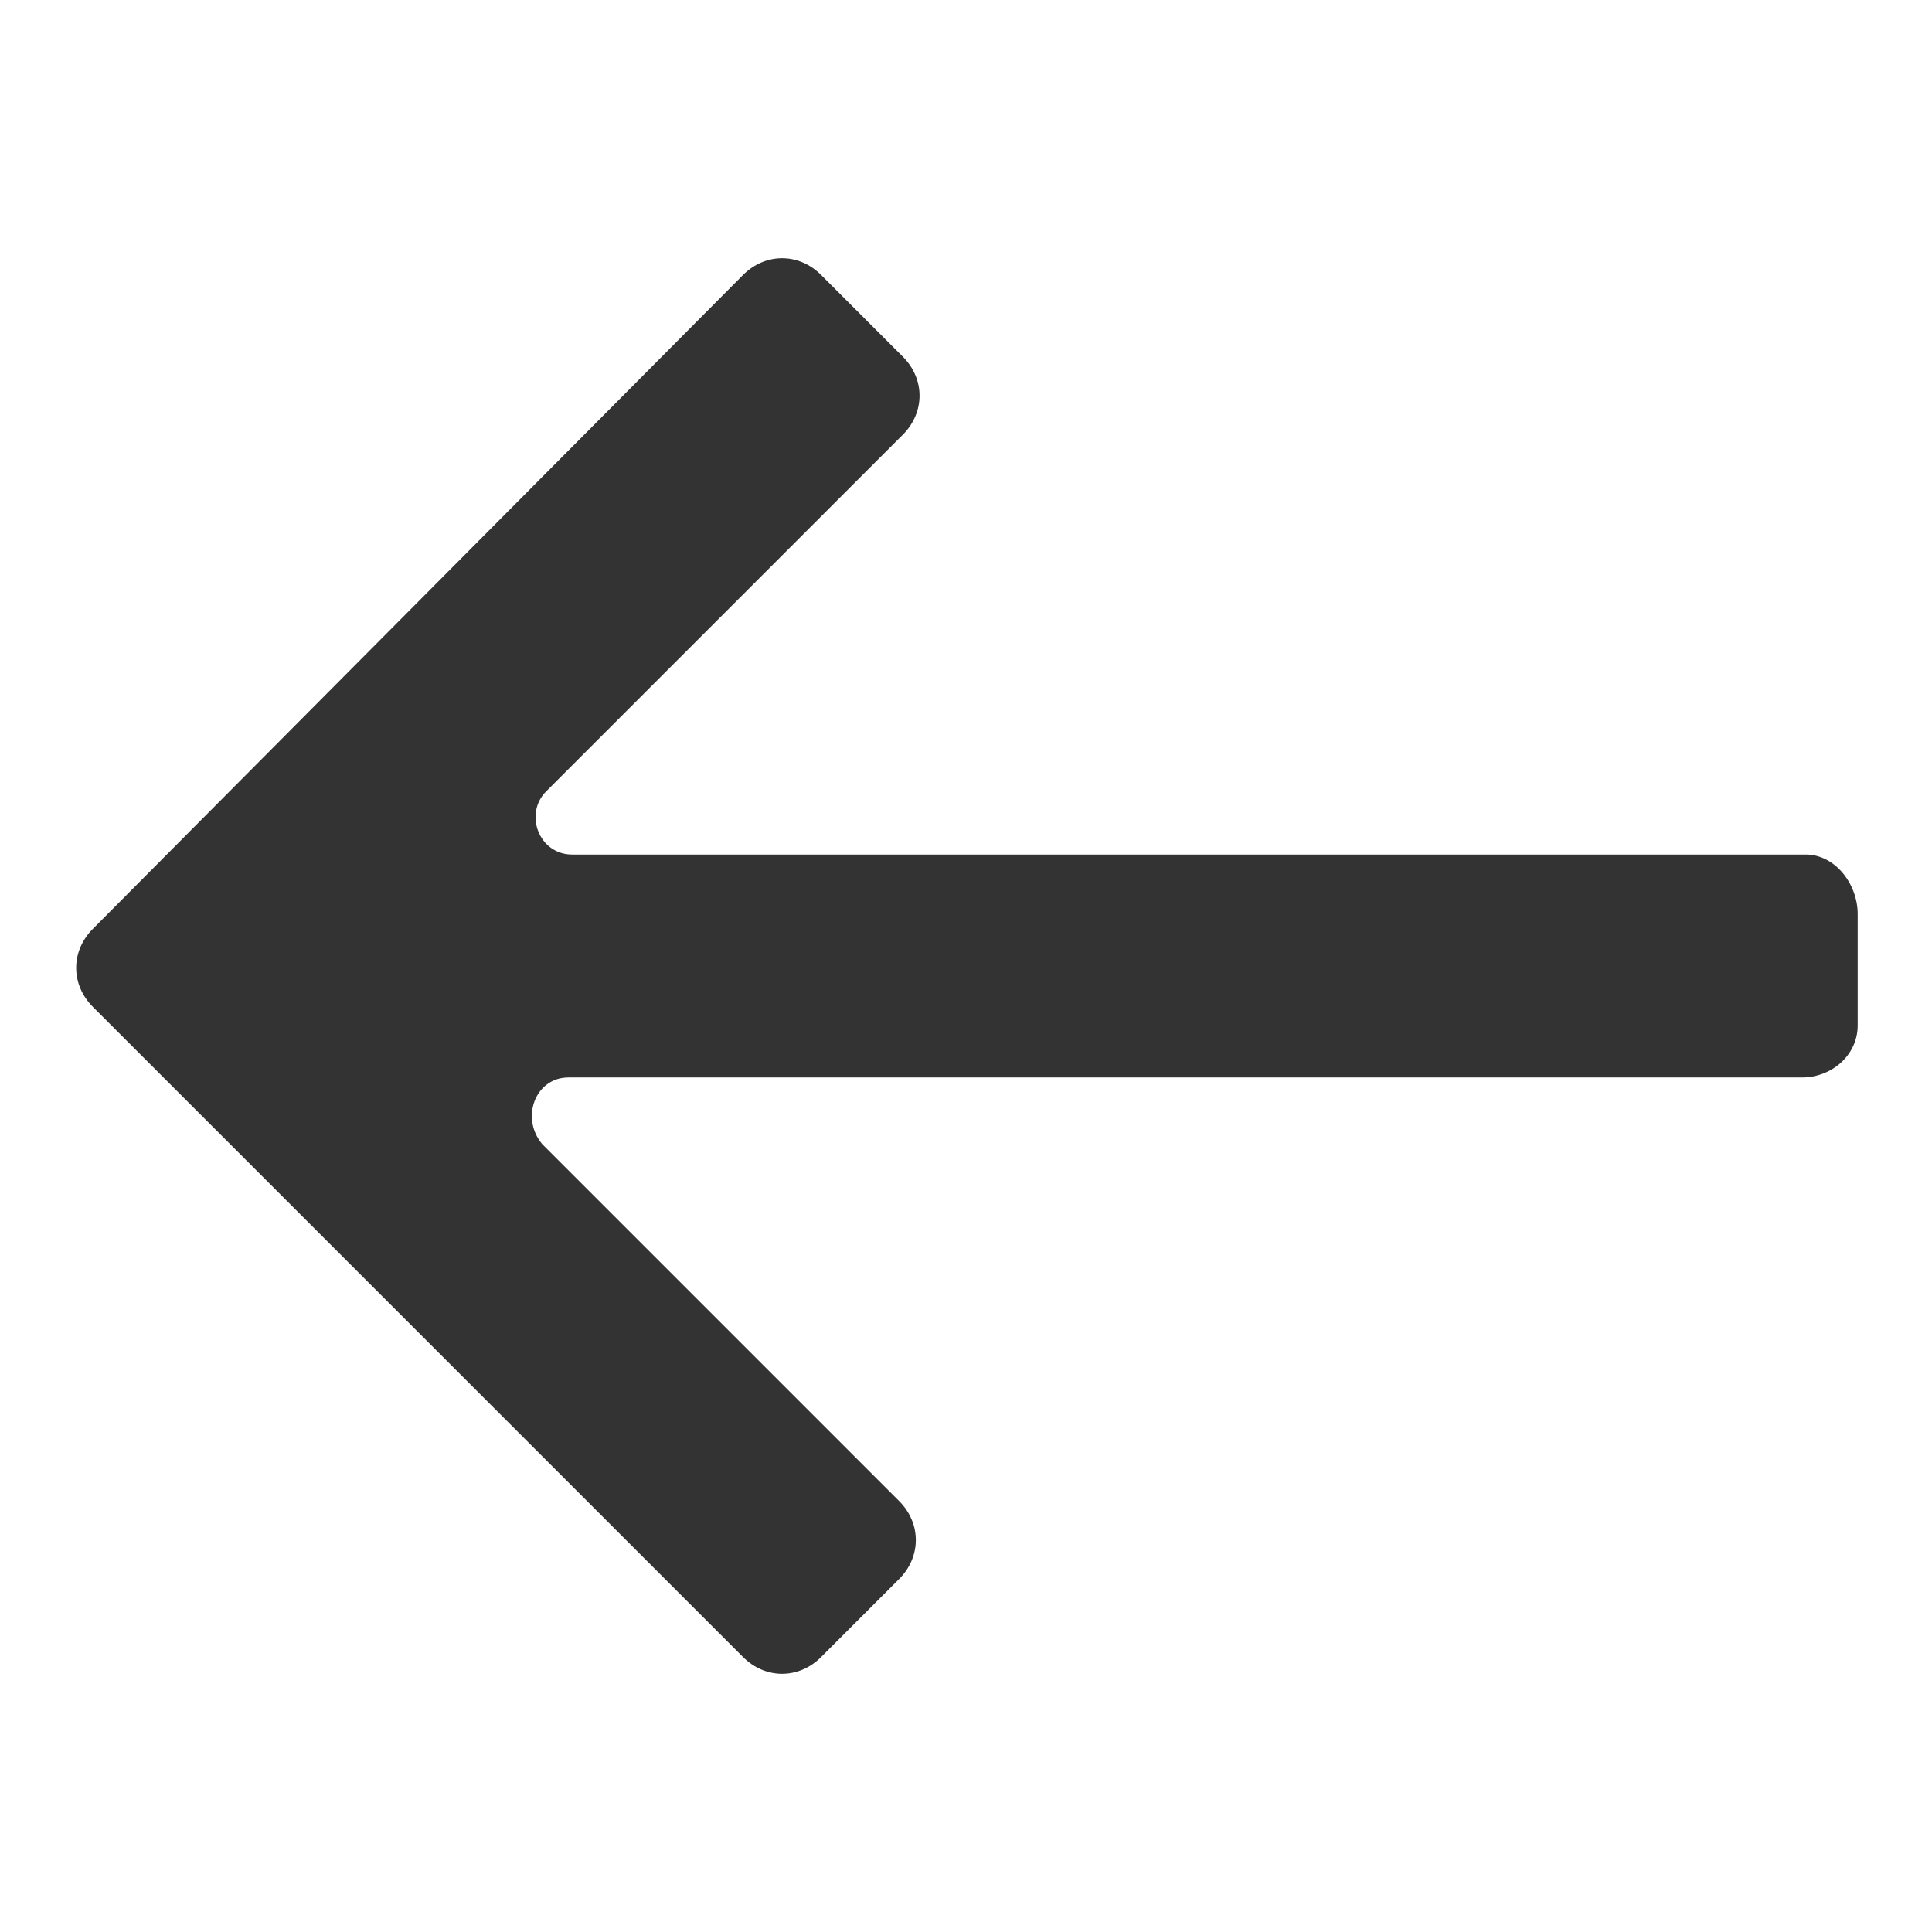 <?xml version="1.0" standalone="no"?><!DOCTYPE svg PUBLIC "-//W3C//DTD SVG 1.1//EN" "http://www.w3.org/Graphics/SVG/1.1/DTD/svg11.dtd"><svg t="1612663022474" class="icon" viewBox="0 0 1024 1024" version="1.1" xmlns="http://www.w3.org/2000/svg" p-id="2127" width="96" height="96" xmlns:xlink="http://www.w3.org/1999/xlink"><defs><style type="text/css"></style></defs><path d="M957.046 452.923H303.262c-17.723 0-25.6-21.662-13.785-33.477l189.046-189.046c11.815-11.815 11.815-29.538 0-41.354l-43.323-43.323c-11.815-11.815-29.538-11.815-41.354 0L49.231 492.308c-11.815 11.815-11.815 29.538 0 41.354L393.846 878.277c11.815 11.815 29.538 11.815 41.354 0l41.354-41.354c11.815-11.815 11.815-29.538 0-41.354l-189.046-189.046c-11.815-13.785-3.938-35.446 13.785-35.446h653.785c15.754 0 29.538-11.815 29.538-27.569v-59.077c0-15.754-11.815-31.508-27.569-31.508z" p-id="2128" fill="#333333"></path></svg>